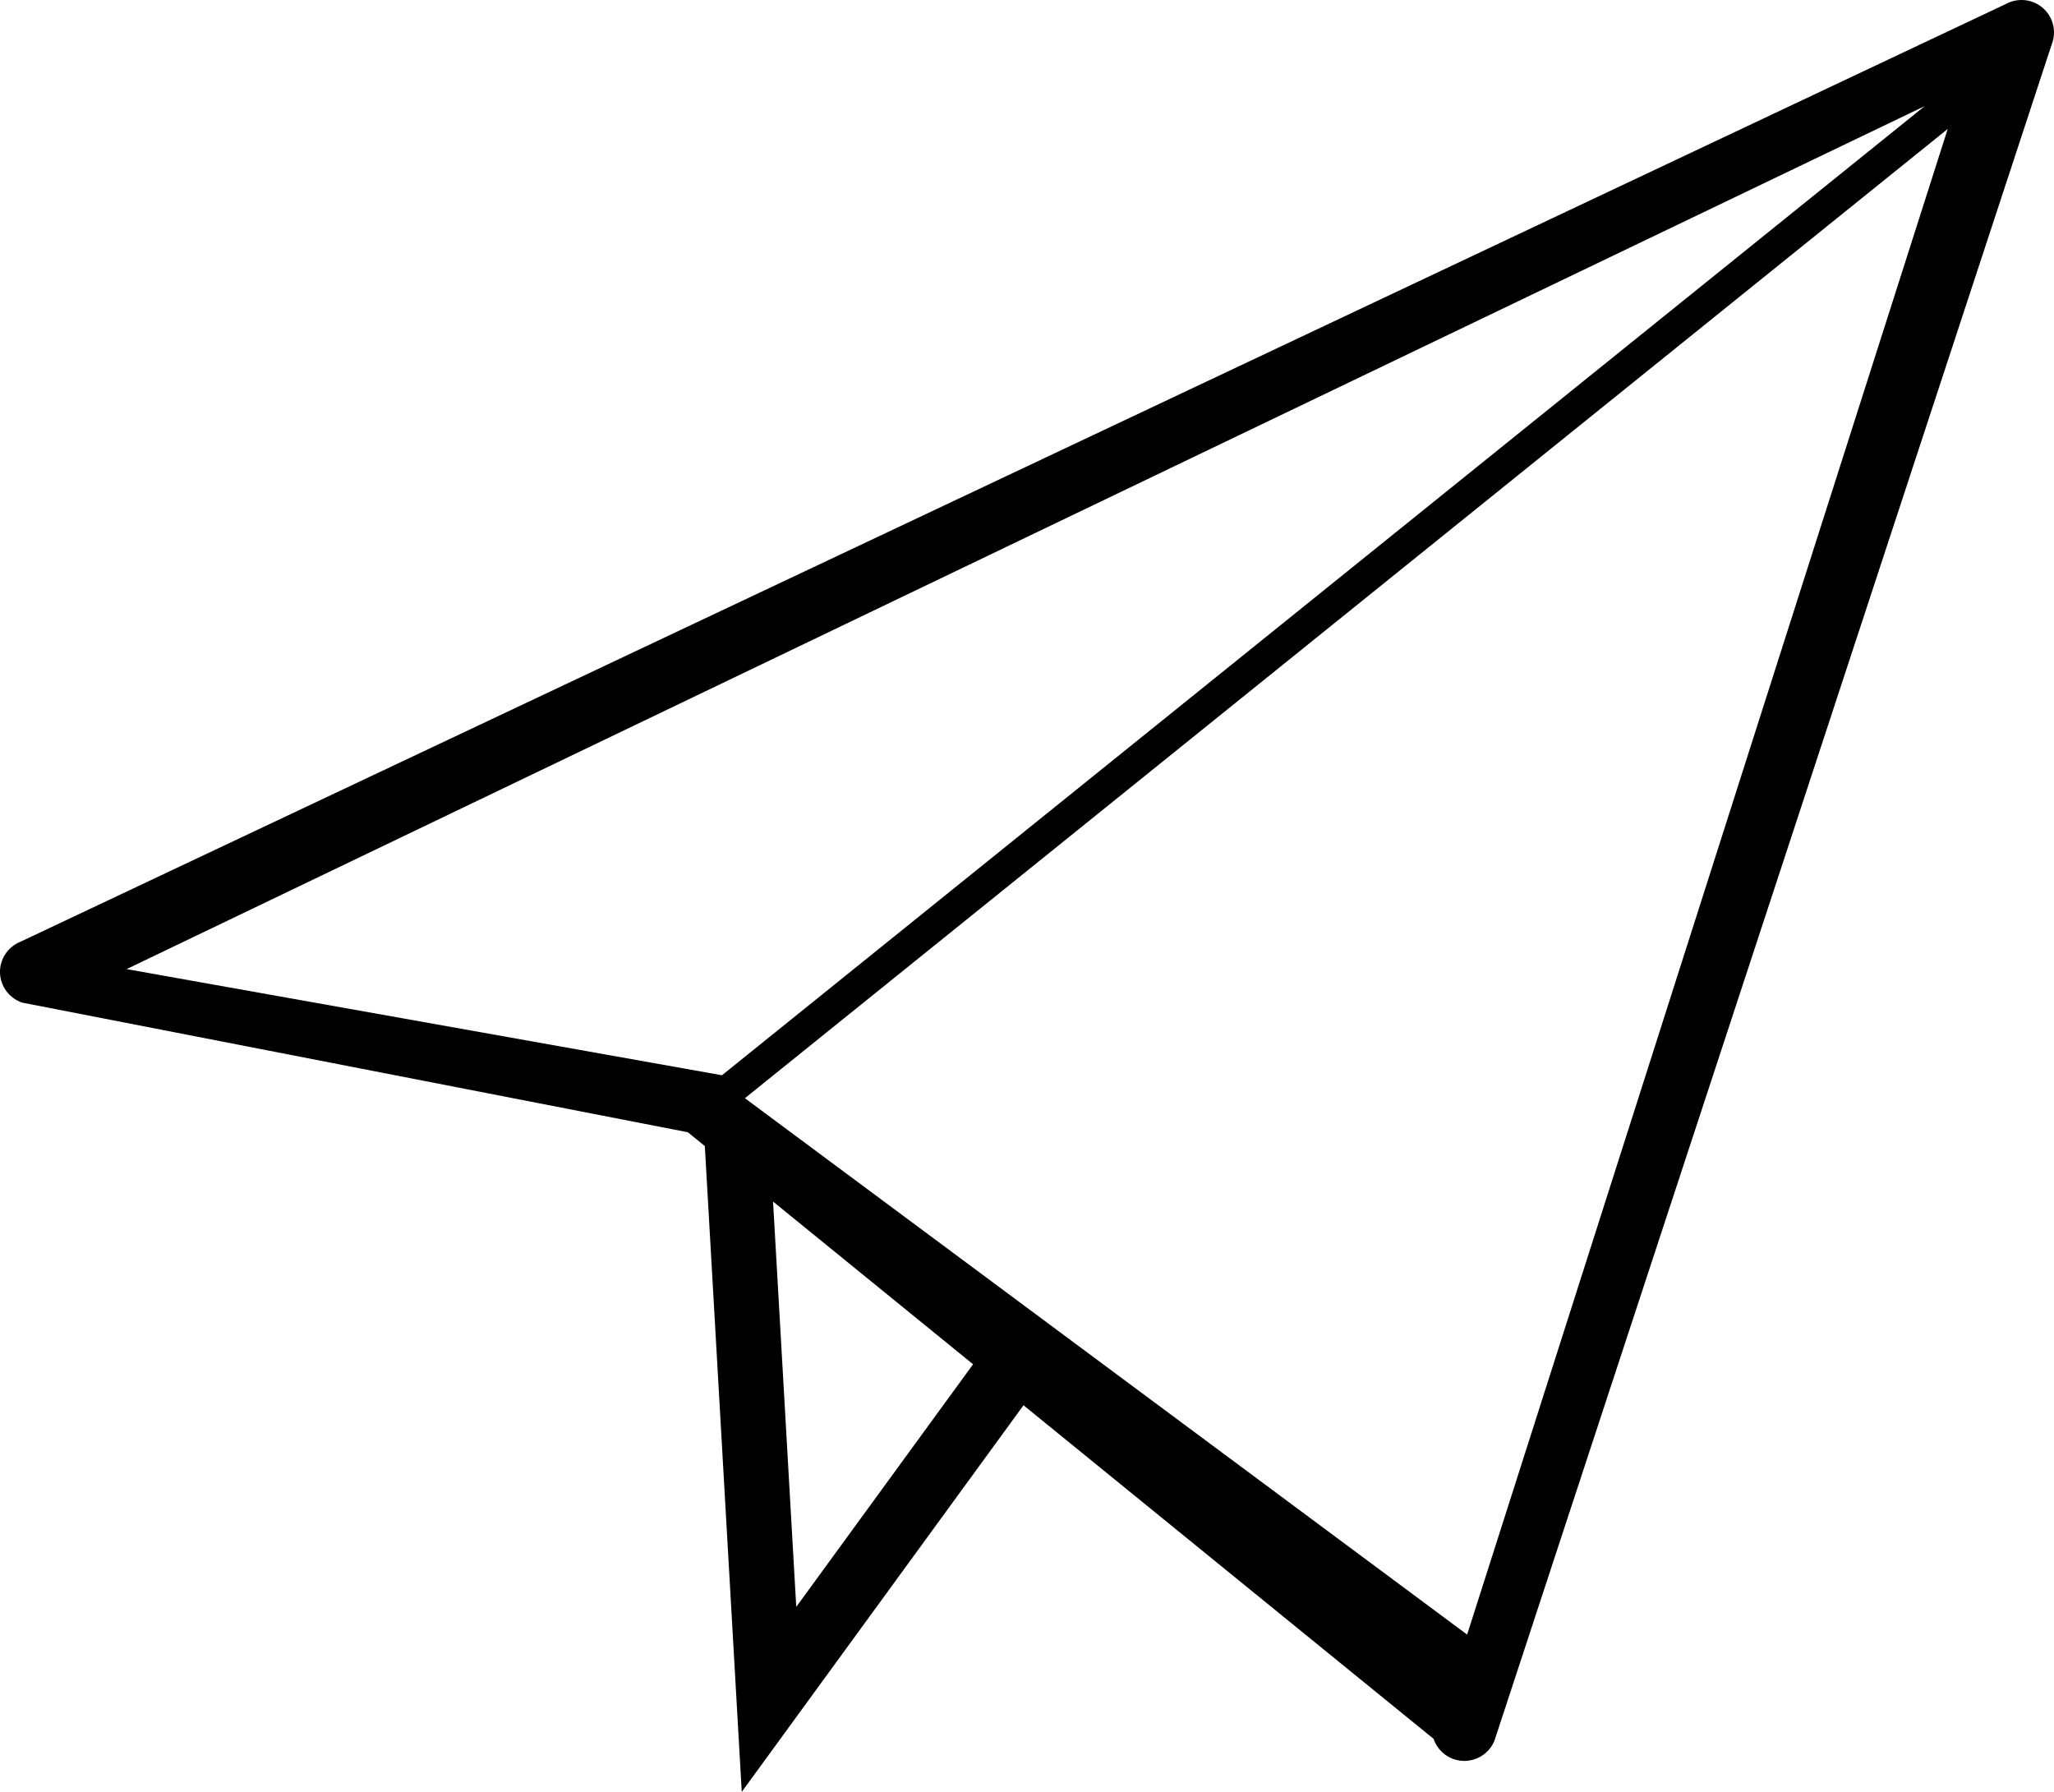 <!-- © Red Hat, Inc. MIT licensed --><svg xmlns="http://www.w3.org/2000/svg" data-icon-name="paperPlaneAlt" height="41" width="47" viewBox="0 0 47 41"><path d="M33.571,37.401 L17.045,25.128 L44.568,2.951 L33.571,37.401 Z M18.22,36.767 L17.689,27.493 L22.266,31.216 L18.22,36.767 Z M2.897,22.174 L44.043,2.427 L16.52,24.603 L2.897,22.174 Z M46.782,0.217 C46.572,0.007 46.256,-0.057 45.98,0.053 L0.466,21.549 C0.177,21.665 -0.009,21.949 0,22.26 C0.01,22.57 0.213,22.842 0.508,22.941 L15.739,25.907 L16.128,26.223 L16.973,41 L23.42,32.154 L32.803,39.786 C32.902,40.08 33.174,40.283 33.486,40.291 C33.493,40.292 33.5,40.292 33.5,40.292 C33.81,40.292 34.083,40.109 34.197,39.826 L46.947,1.018 C47.057,0.742 46.993,0.427 46.782,0.217 L46.782,0.217 Z" /></svg>